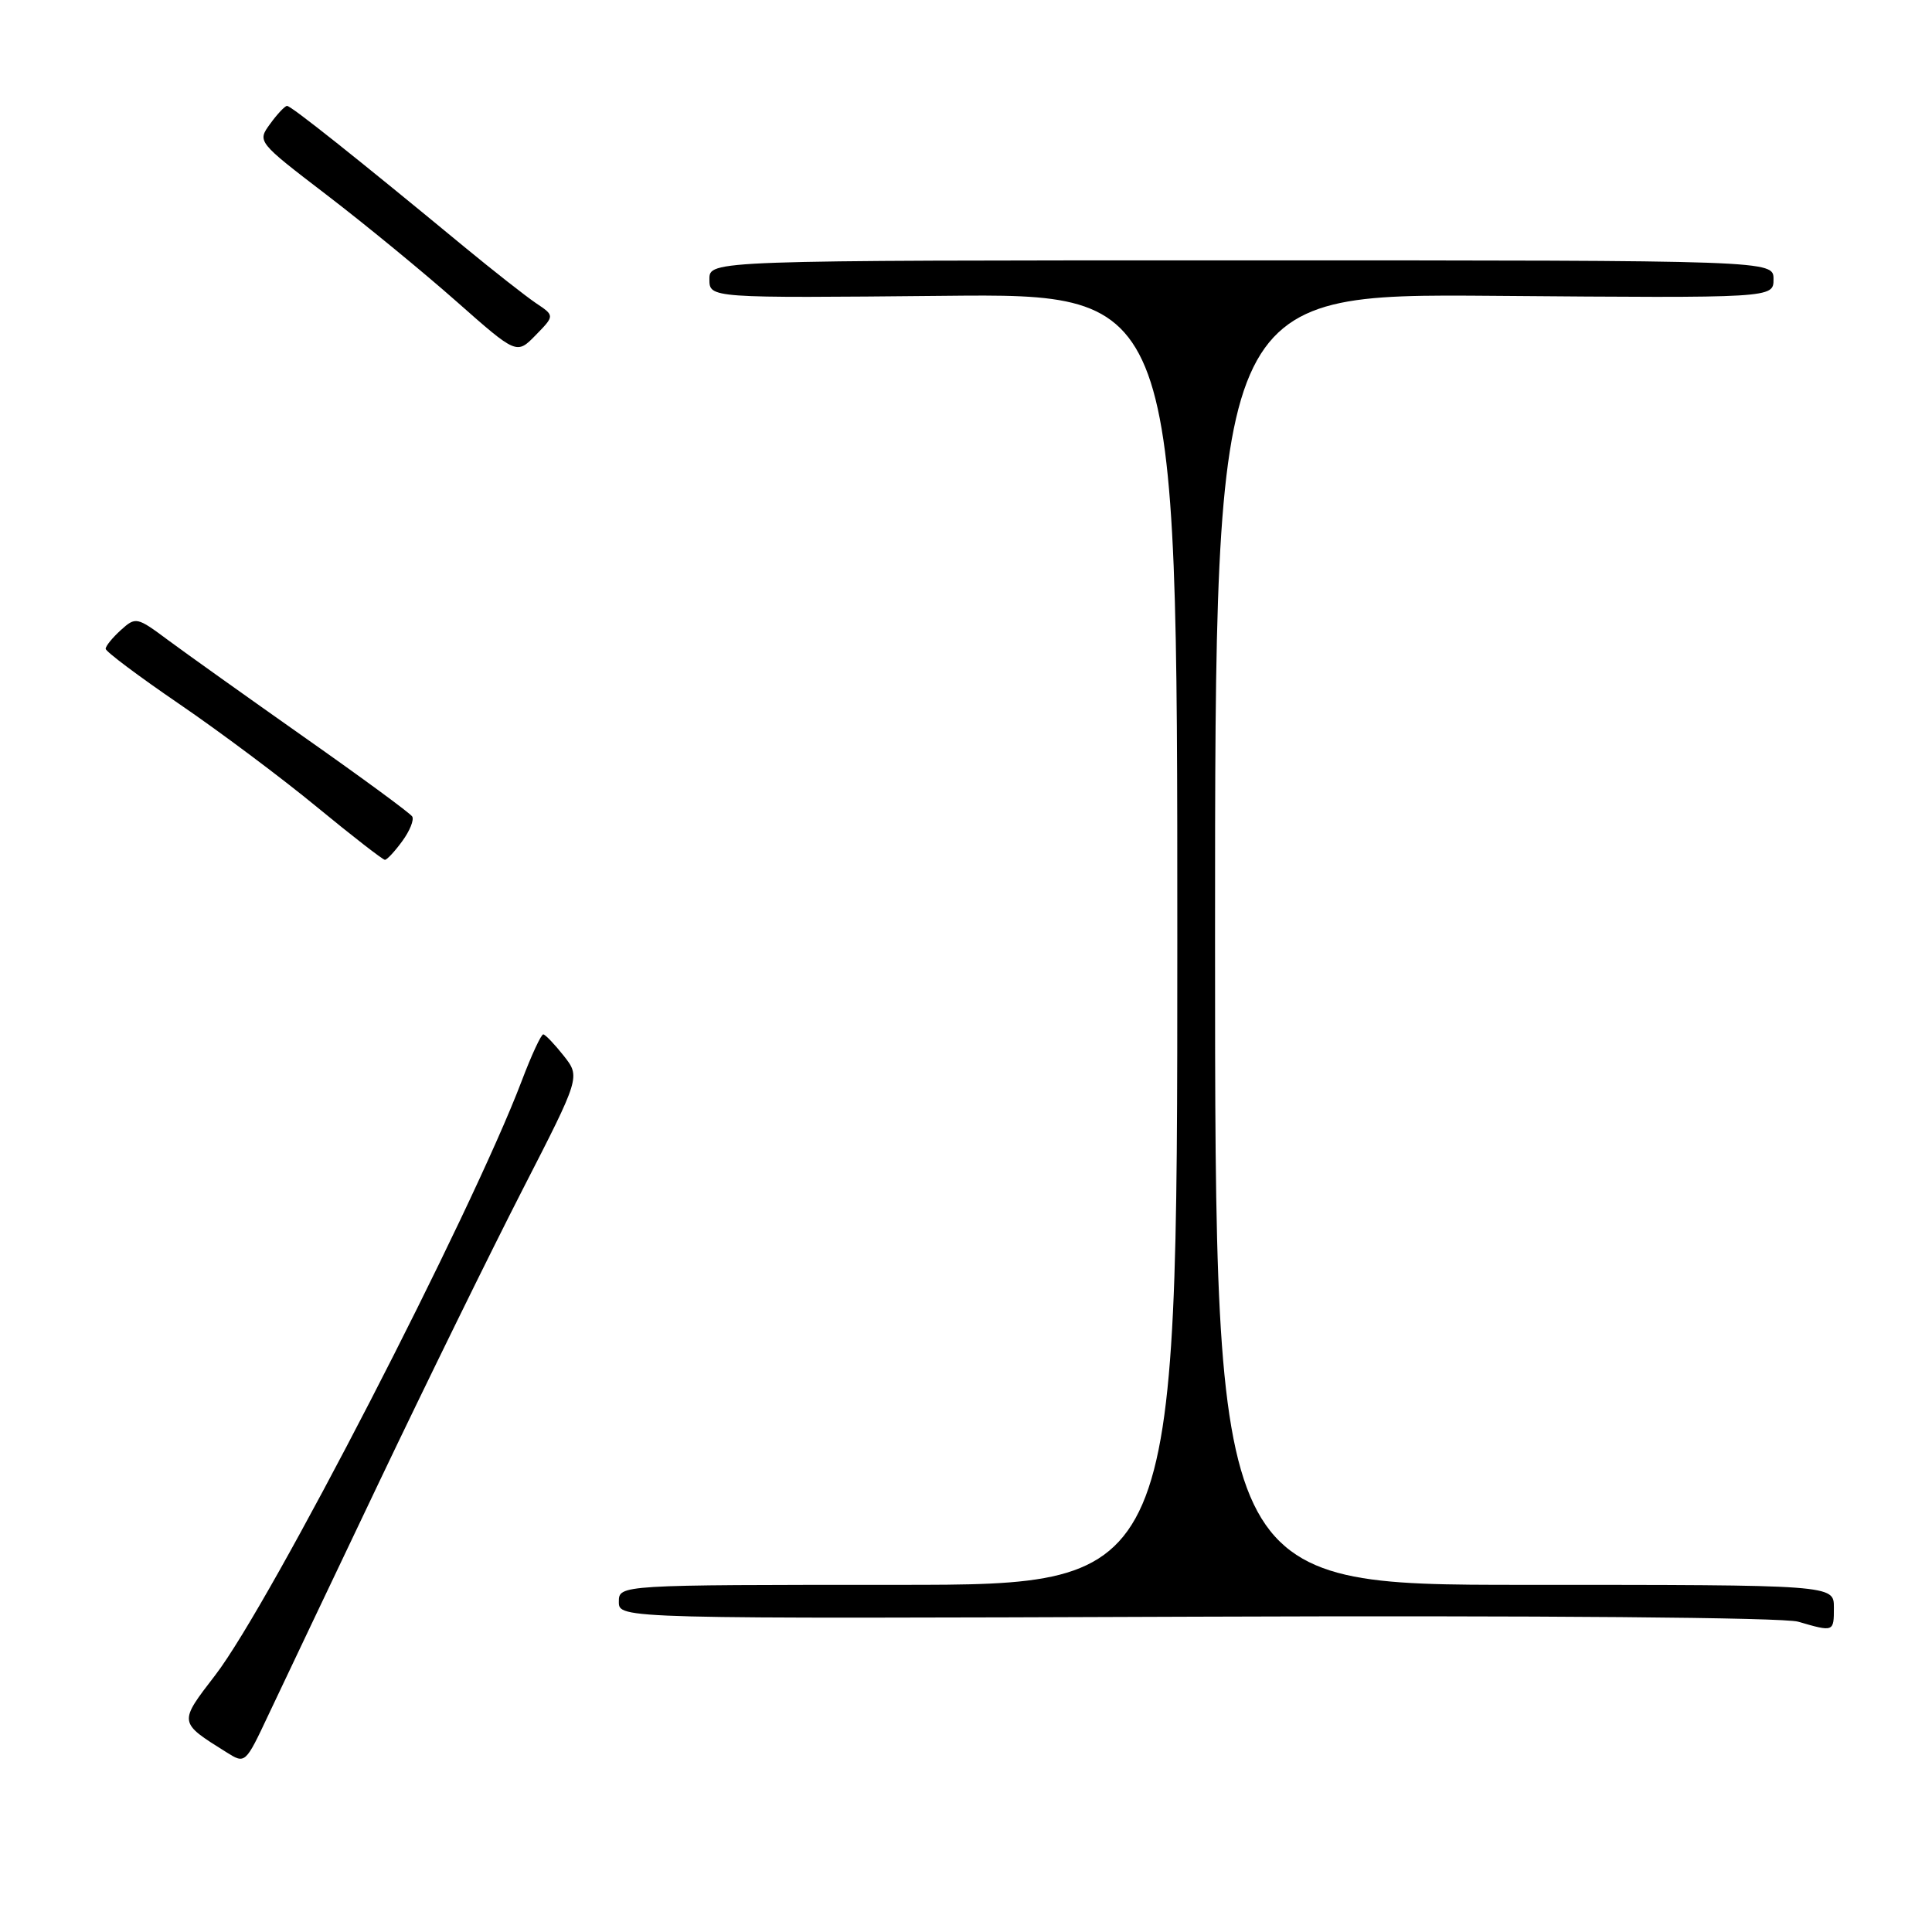 <?xml version="1.0" encoding="UTF-8" standalone="no"?>
<!DOCTYPE svg PUBLIC "-//W3C//DTD SVG 1.1//EN" "http://www.w3.org/Graphics/SVG/1.1/DTD/svg11.dtd" >
<svg xmlns="http://www.w3.org/2000/svg" xmlns:xlink="http://www.w3.org/1999/xlink" version="1.1" viewBox="0 0 256 256">
 <g >
 <path fill="currentColor"
d=" M 50.18 196.50 C 56.47 183.30 65.06 165.79 69.26 157.60 C 76.90 142.70 76.90 142.70 74.70 139.90 C 73.49 138.37 72.27 137.09 71.99 137.06 C 71.72 137.02 70.42 139.81 69.12 143.25 C 62.41 160.92 35.81 212.50 28.52 221.97 C 23.65 228.30 23.63 228.19 30.00 232.18 C 32.50 233.75 32.50 233.75 35.62 227.12 C 37.34 223.48 43.89 209.70 50.18 196.50 Z  M 243.00 213.00 C 243.00 210.00 243.00 210.00 202.00 210.00 C 161.00 210.00 161.00 210.00 161.00 124.45 C 161.00 38.91 161.00 38.91 198.00 39.20 C 235.00 39.50 235.00 39.50 235.00 37.00 C 235.00 34.50 235.00 34.50 164.50 34.50 C 94.00 34.50 94.00 34.50 94.00 37.00 C 94.00 39.50 94.00 39.50 125.00 39.20 C 156.00 38.89 156.00 38.89 156.00 124.45 C 156.00 210.00 156.00 210.00 119.00 210.00 C 82.00 210.00 82.00 210.00 82.00 212.25 C 82.00 214.50 82.00 214.50 158.49 214.22 C 204.16 214.05 236.30 214.32 238.25 214.88 C 243.01 216.26 243.00 216.26 243.00 213.00 Z  M 53.30 111.46 C 54.30 110.10 54.89 108.63 54.62 108.19 C 54.35 107.75 47.91 103.02 40.31 97.68 C 32.72 92.33 24.59 86.54 22.26 84.81 C 18.14 81.74 17.98 81.71 16.01 83.49 C 14.91 84.49 14.00 85.60 14.00 85.97 C 14.00 86.33 18.39 89.62 23.75 93.28 C 29.11 96.94 37.33 103.09 42.00 106.94 C 46.67 110.78 50.73 113.93 51.00 113.93 C 51.27 113.94 52.31 112.82 53.30 111.46 Z  M 71.02 40.17 C 69.66 39.25 65.38 35.89 61.52 32.71 C 47.22 20.90 38.54 14.00 38.03 14.03 C 37.74 14.05 36.73 15.12 35.79 16.42 C 34.08 18.77 34.08 18.78 43.29 25.83 C 48.36 29.71 56.09 36.06 60.48 39.94 C 68.46 46.99 68.46 46.99 70.98 44.41 C 73.50 41.83 73.50 41.83 71.02 40.17 Z "/>
</g>
</svg>
